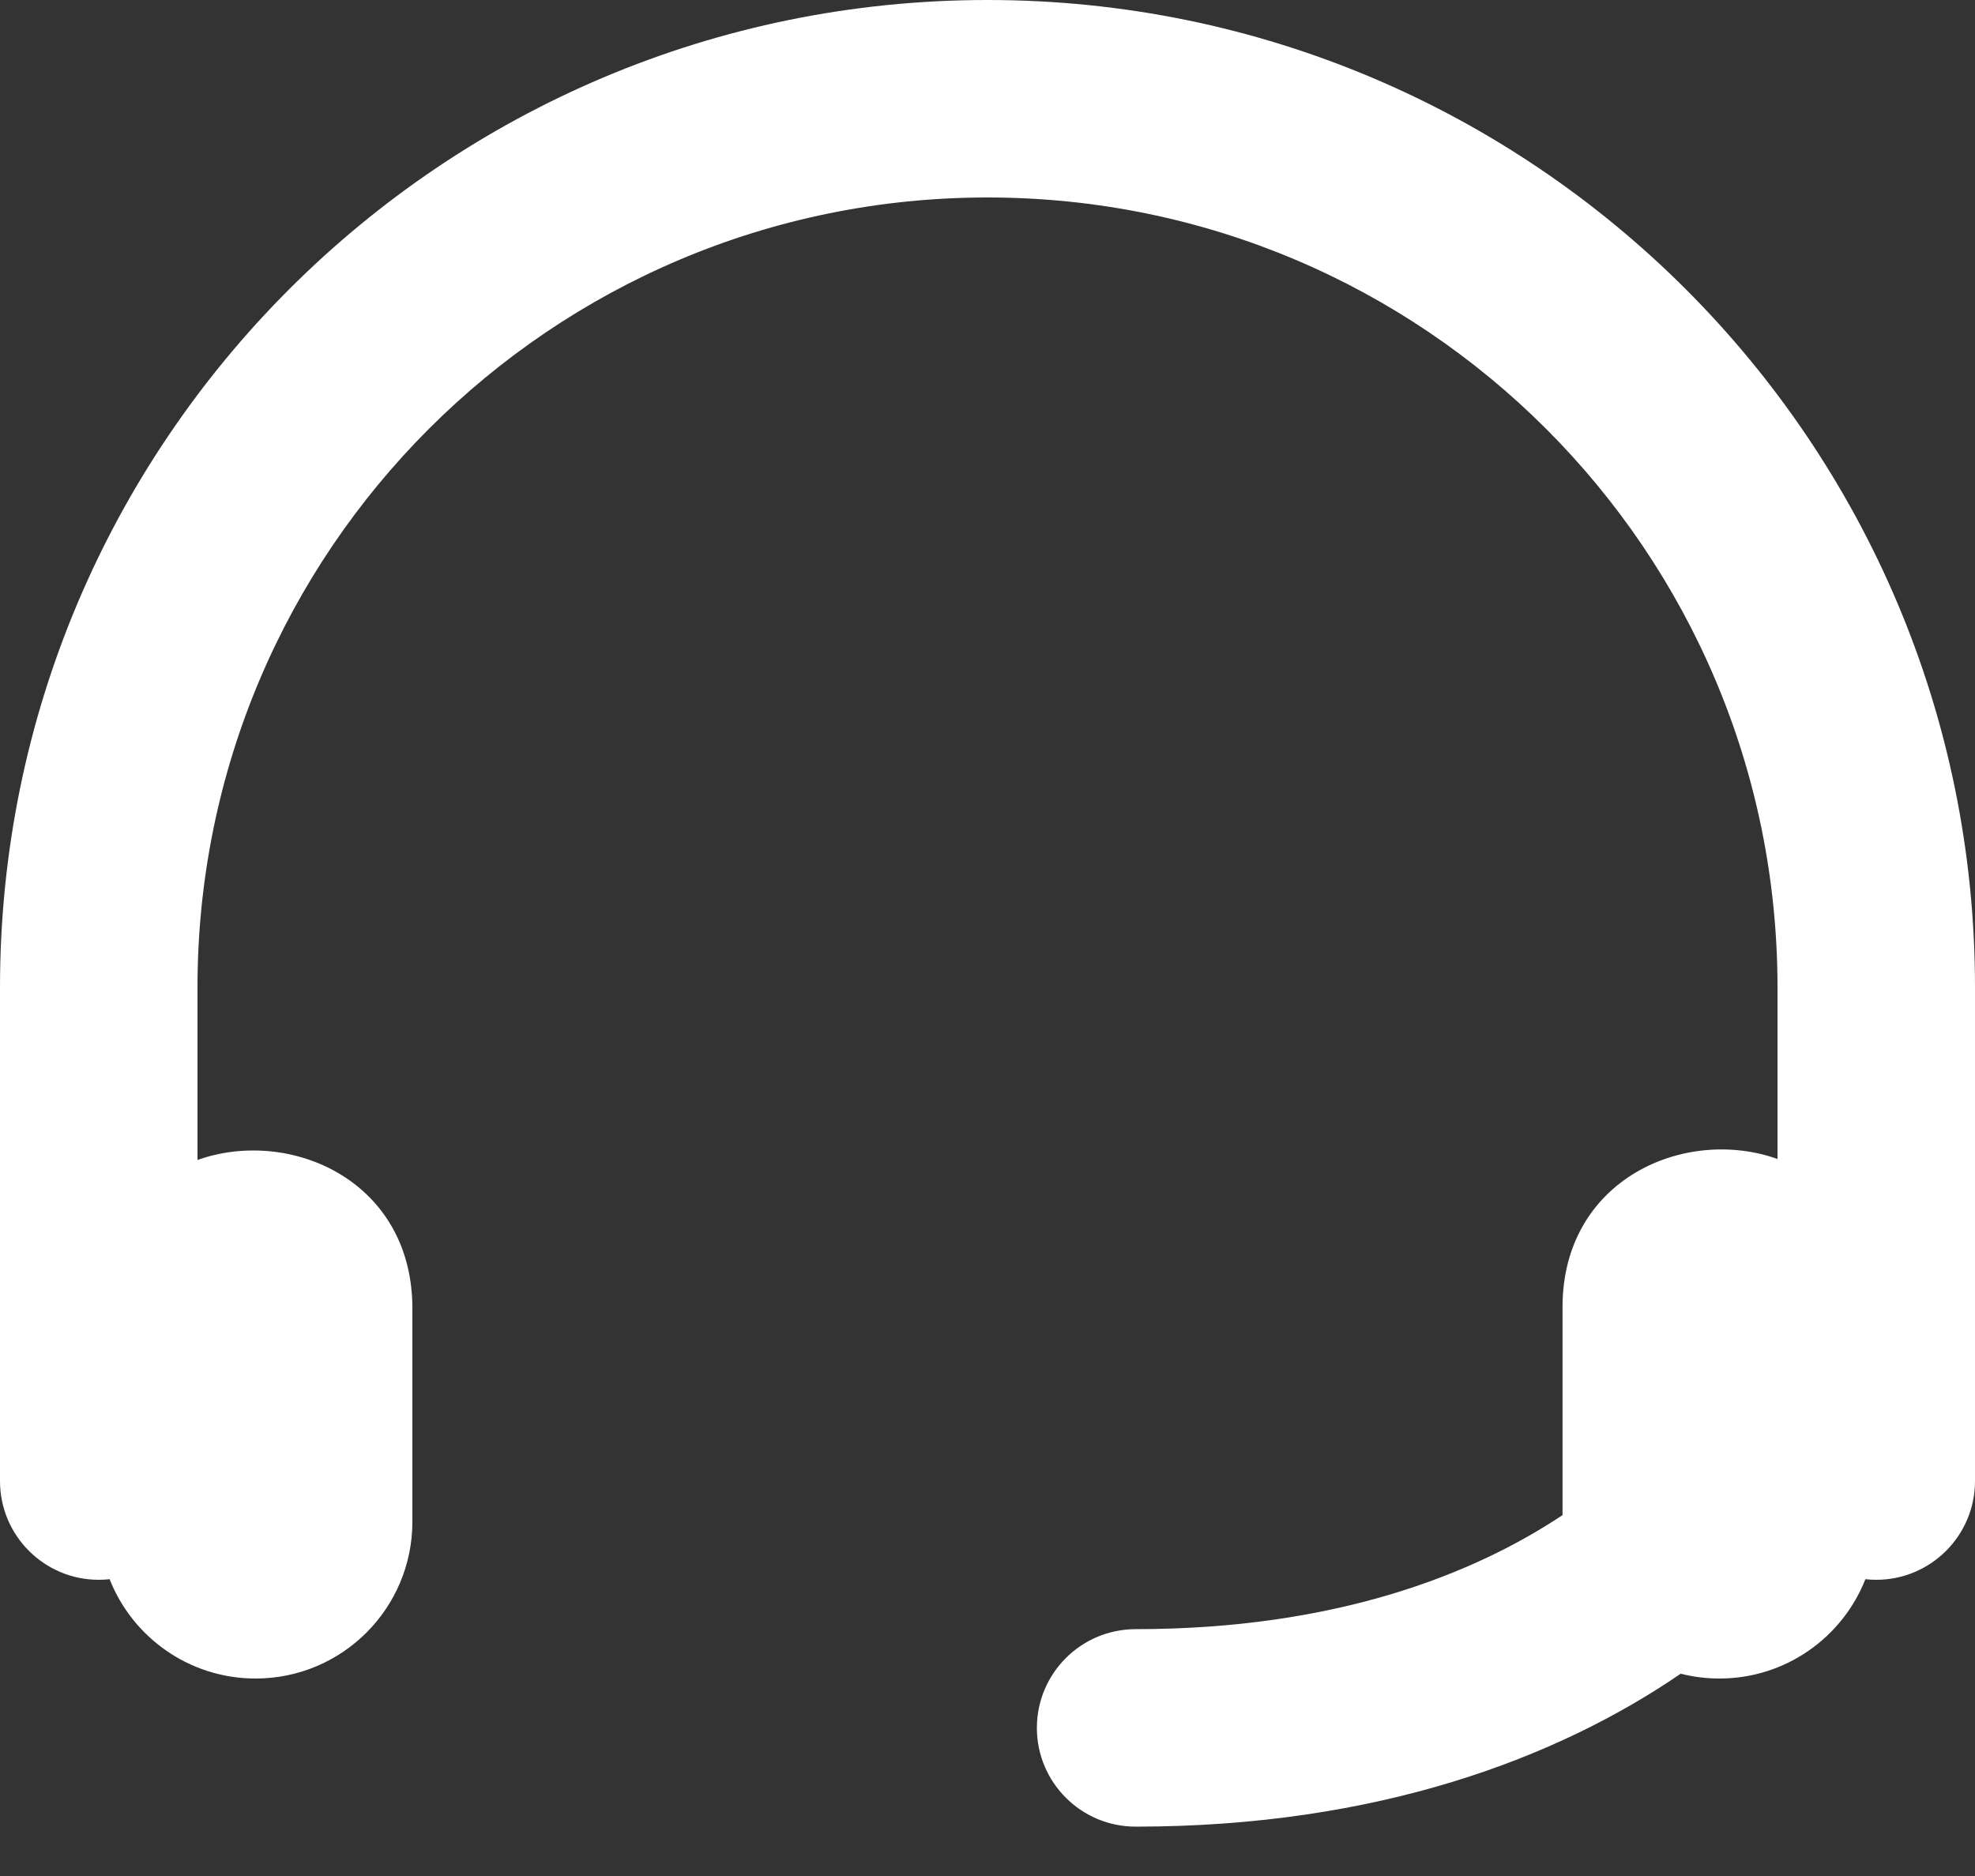 <svg width="20" height="19" viewBox="0 0 20 19" fill="none" xmlns="http://www.w3.org/2000/svg">
<rect x="0" y="0" width="20" height="19" fill="#333333" stroke="none"/>
<path d="M0 10C0 4.477 4.477 0 10 0C15.523 0 20 4.477 20 10V15C20 15.552 19.552 16 19 16C18.963 16 18.926 15.998 18.89 15.994C18.658 16.583 18.083 17 17.412 17C17.276 17 17.145 16.983 17.02 16.951C15.775 17.804 13.953 18.5 11.5 18.5C10.948 18.5 10.5 18.052 10.5 17.5C10.5 16.948 10.948 16.5 11.5 16.5C13.518 16.5 14.919 15.947 15.823 15.345V13.239C15.823 11.943 17.064 11.404 18 11.738V10C18 5.582 14.418 2 10 2C5.582 2 2 5.582 2 10V11.748C2.937 11.415 4.176 11.956 4.176 13.251V15.412C4.176 16.289 3.465 17 2.588 17C1.917 17 1.342 16.583 1.11 15.994C1.074 15.998 1.037 16 1 16C0.448 16 0 15.552 0 15V10Z" fill="white"/>
</svg>

